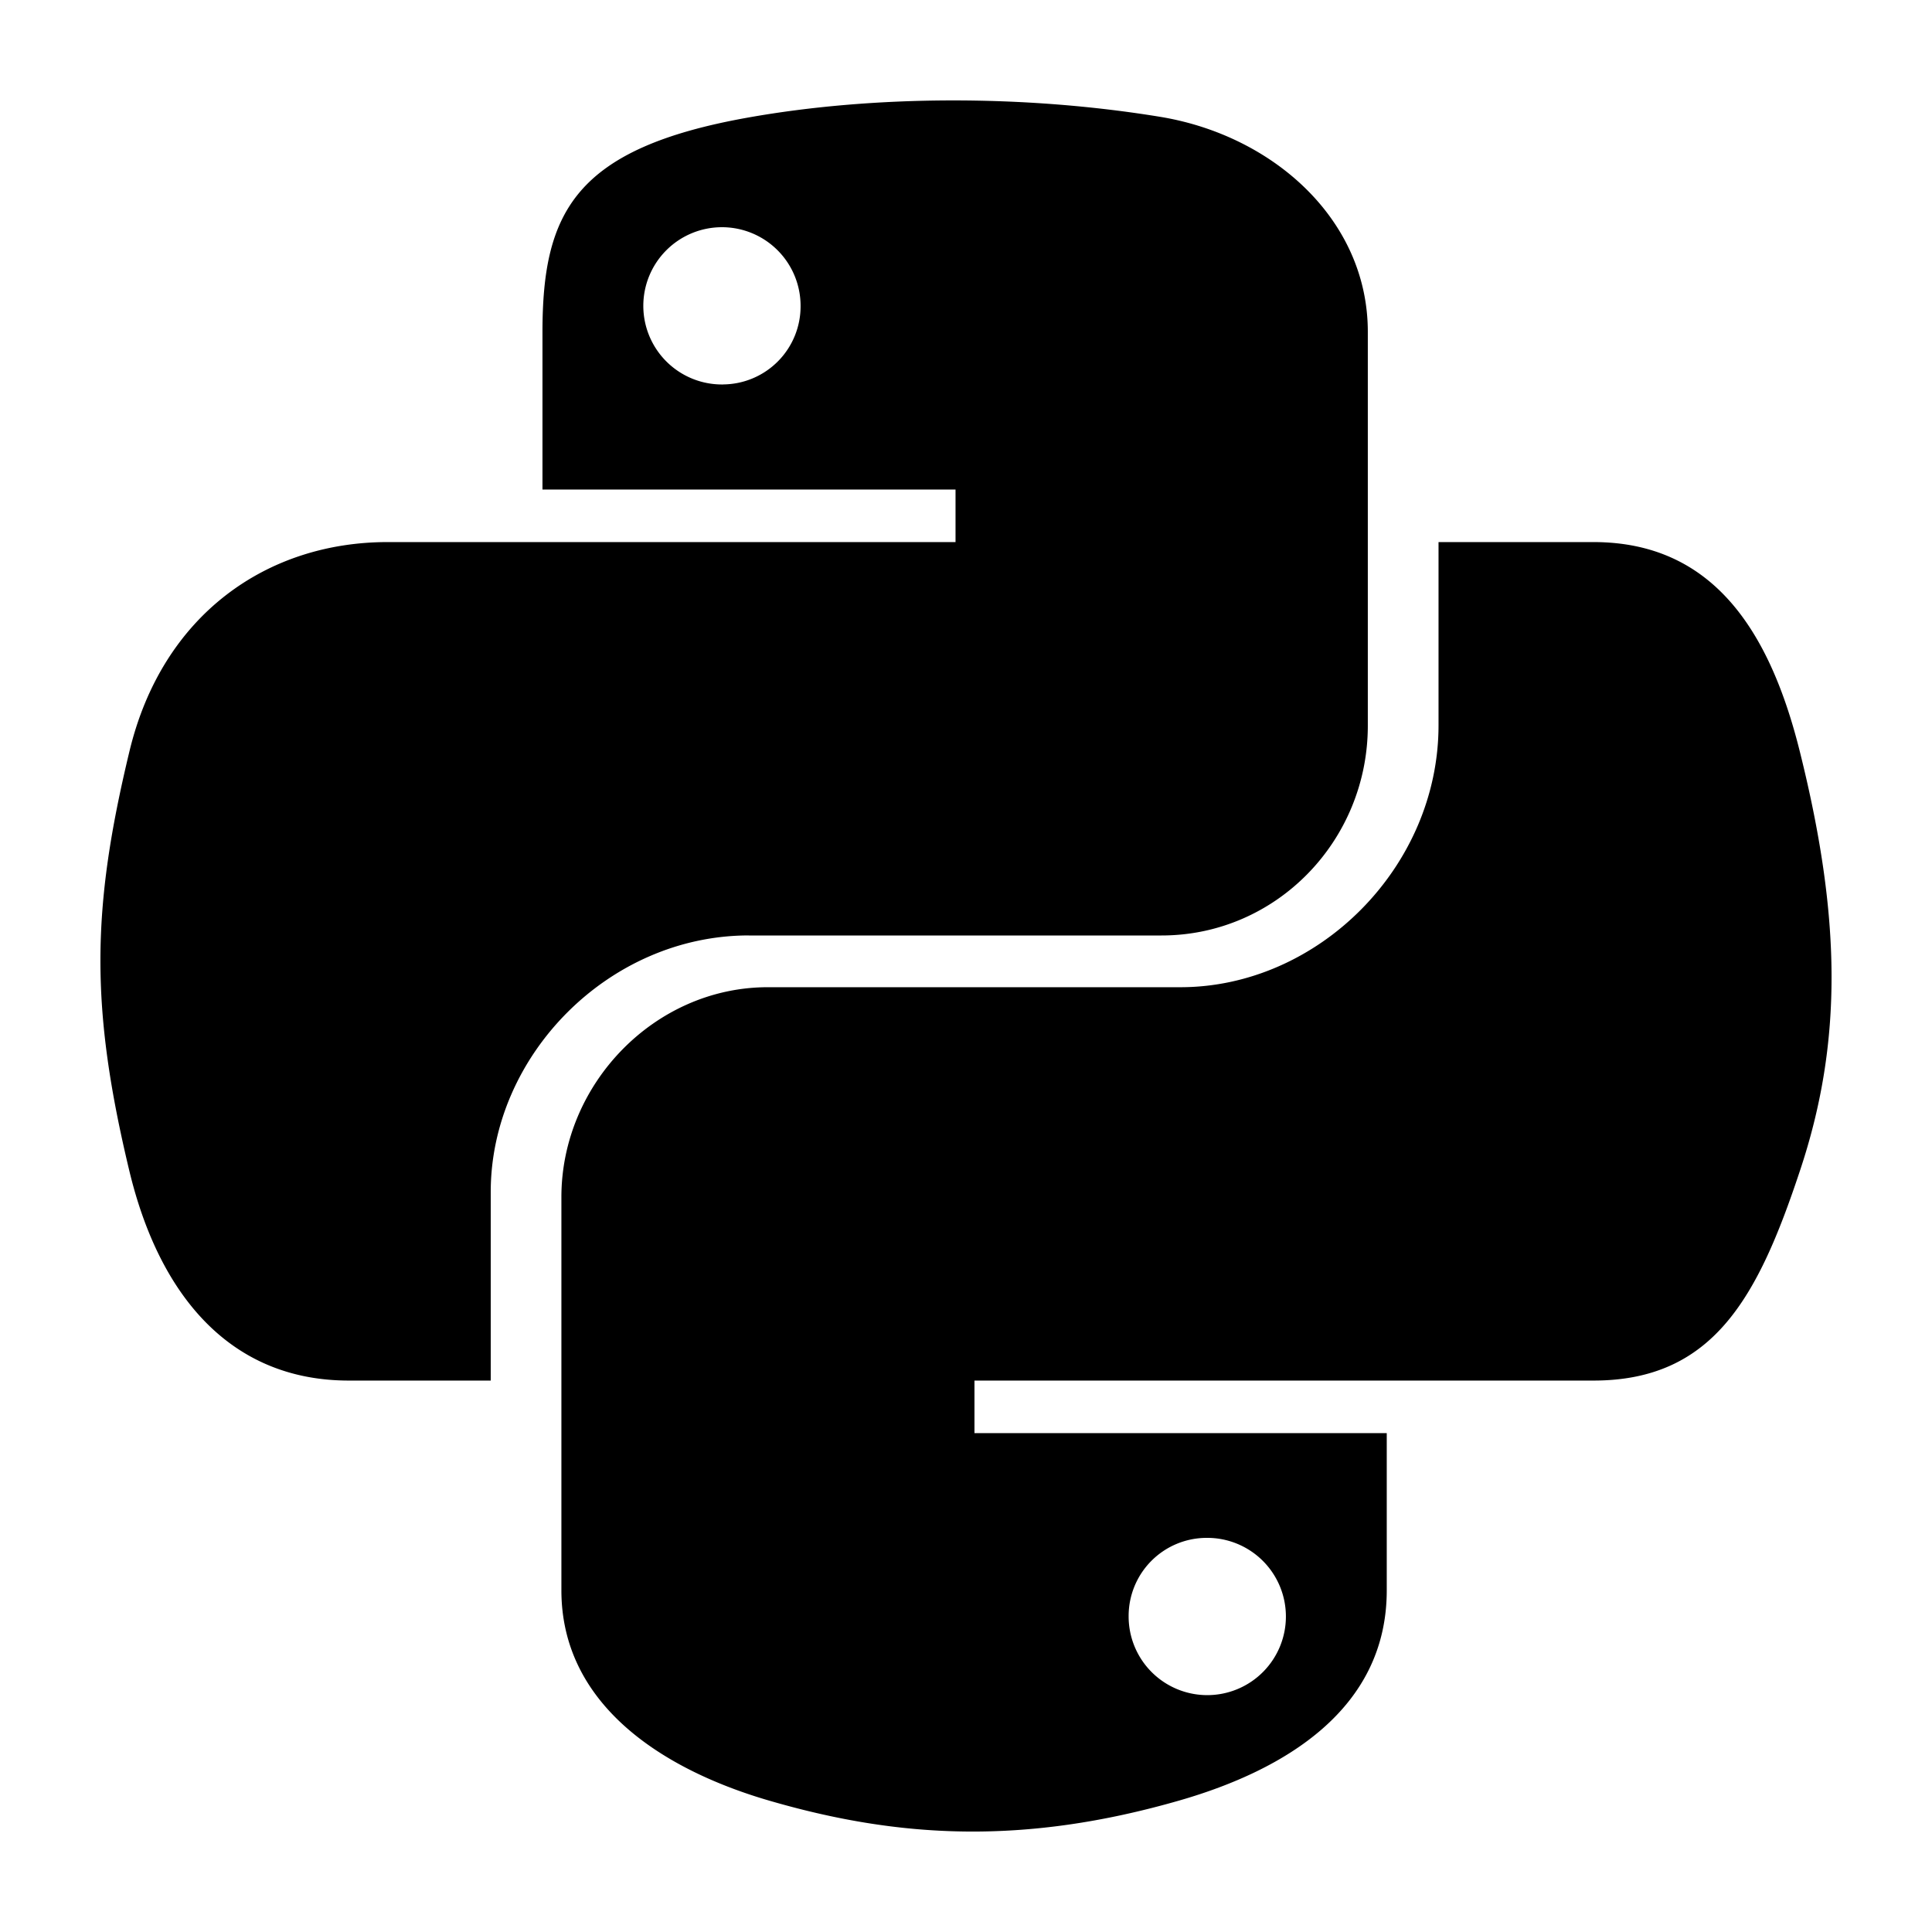 <svg id="icon" xmlns="http://www.w3.org/2000/svg" viewBox="0 0 500 500"><path d="M465.79,194.49c-7.7-30.9-22.3-54.2-53.4-54.2h-40.1v47.4c0,36.8-31.2,67.8-66.8,67.8H198.69c-29.2,0-53.4,25-53.4,54.3v101.8c0,29,25.2,46,53.4,54.3,33.8,9.9,66.3,11.7,106.8,0,26.9-7.8,53.4-23.5,53.4-54.3v-40.7H252.19v-13.6h160.2c31.1,0,42.6-21.7,53.4-54.2,11.2-33.5,10.7-65.7,0-108.6ZM312.19,398a20.35,20.35,0,1,1-20.1,20.3A20.21,20.21,0,0,1,312.19,398Zm-118.4-155.9h106.8c29.7,0,53.4-24.5,53.4-54.3V85.89c0-29-24.4-50.7-53.4-55.6-35.8-5.9-74.7-5.6-106.8.1-45.2,8-53.4,24.7-53.4,55.6v40.7h106.9v13.6h-147c-31.1,0-58.3,18.7-66.8,54.2-9.8,40.7-10.2,66.1,0,108.6,7.6,31.6,25.7,54.2,56.8,54.2H127v-48.8c0-35.3,30.5-66.4,66.8-66.4Zm-6.7-142.6a20.35,20.35,0,1,1,20.1-20.3A20.21,20.21,0,0,1,187.09,99.49Z"/></svg>